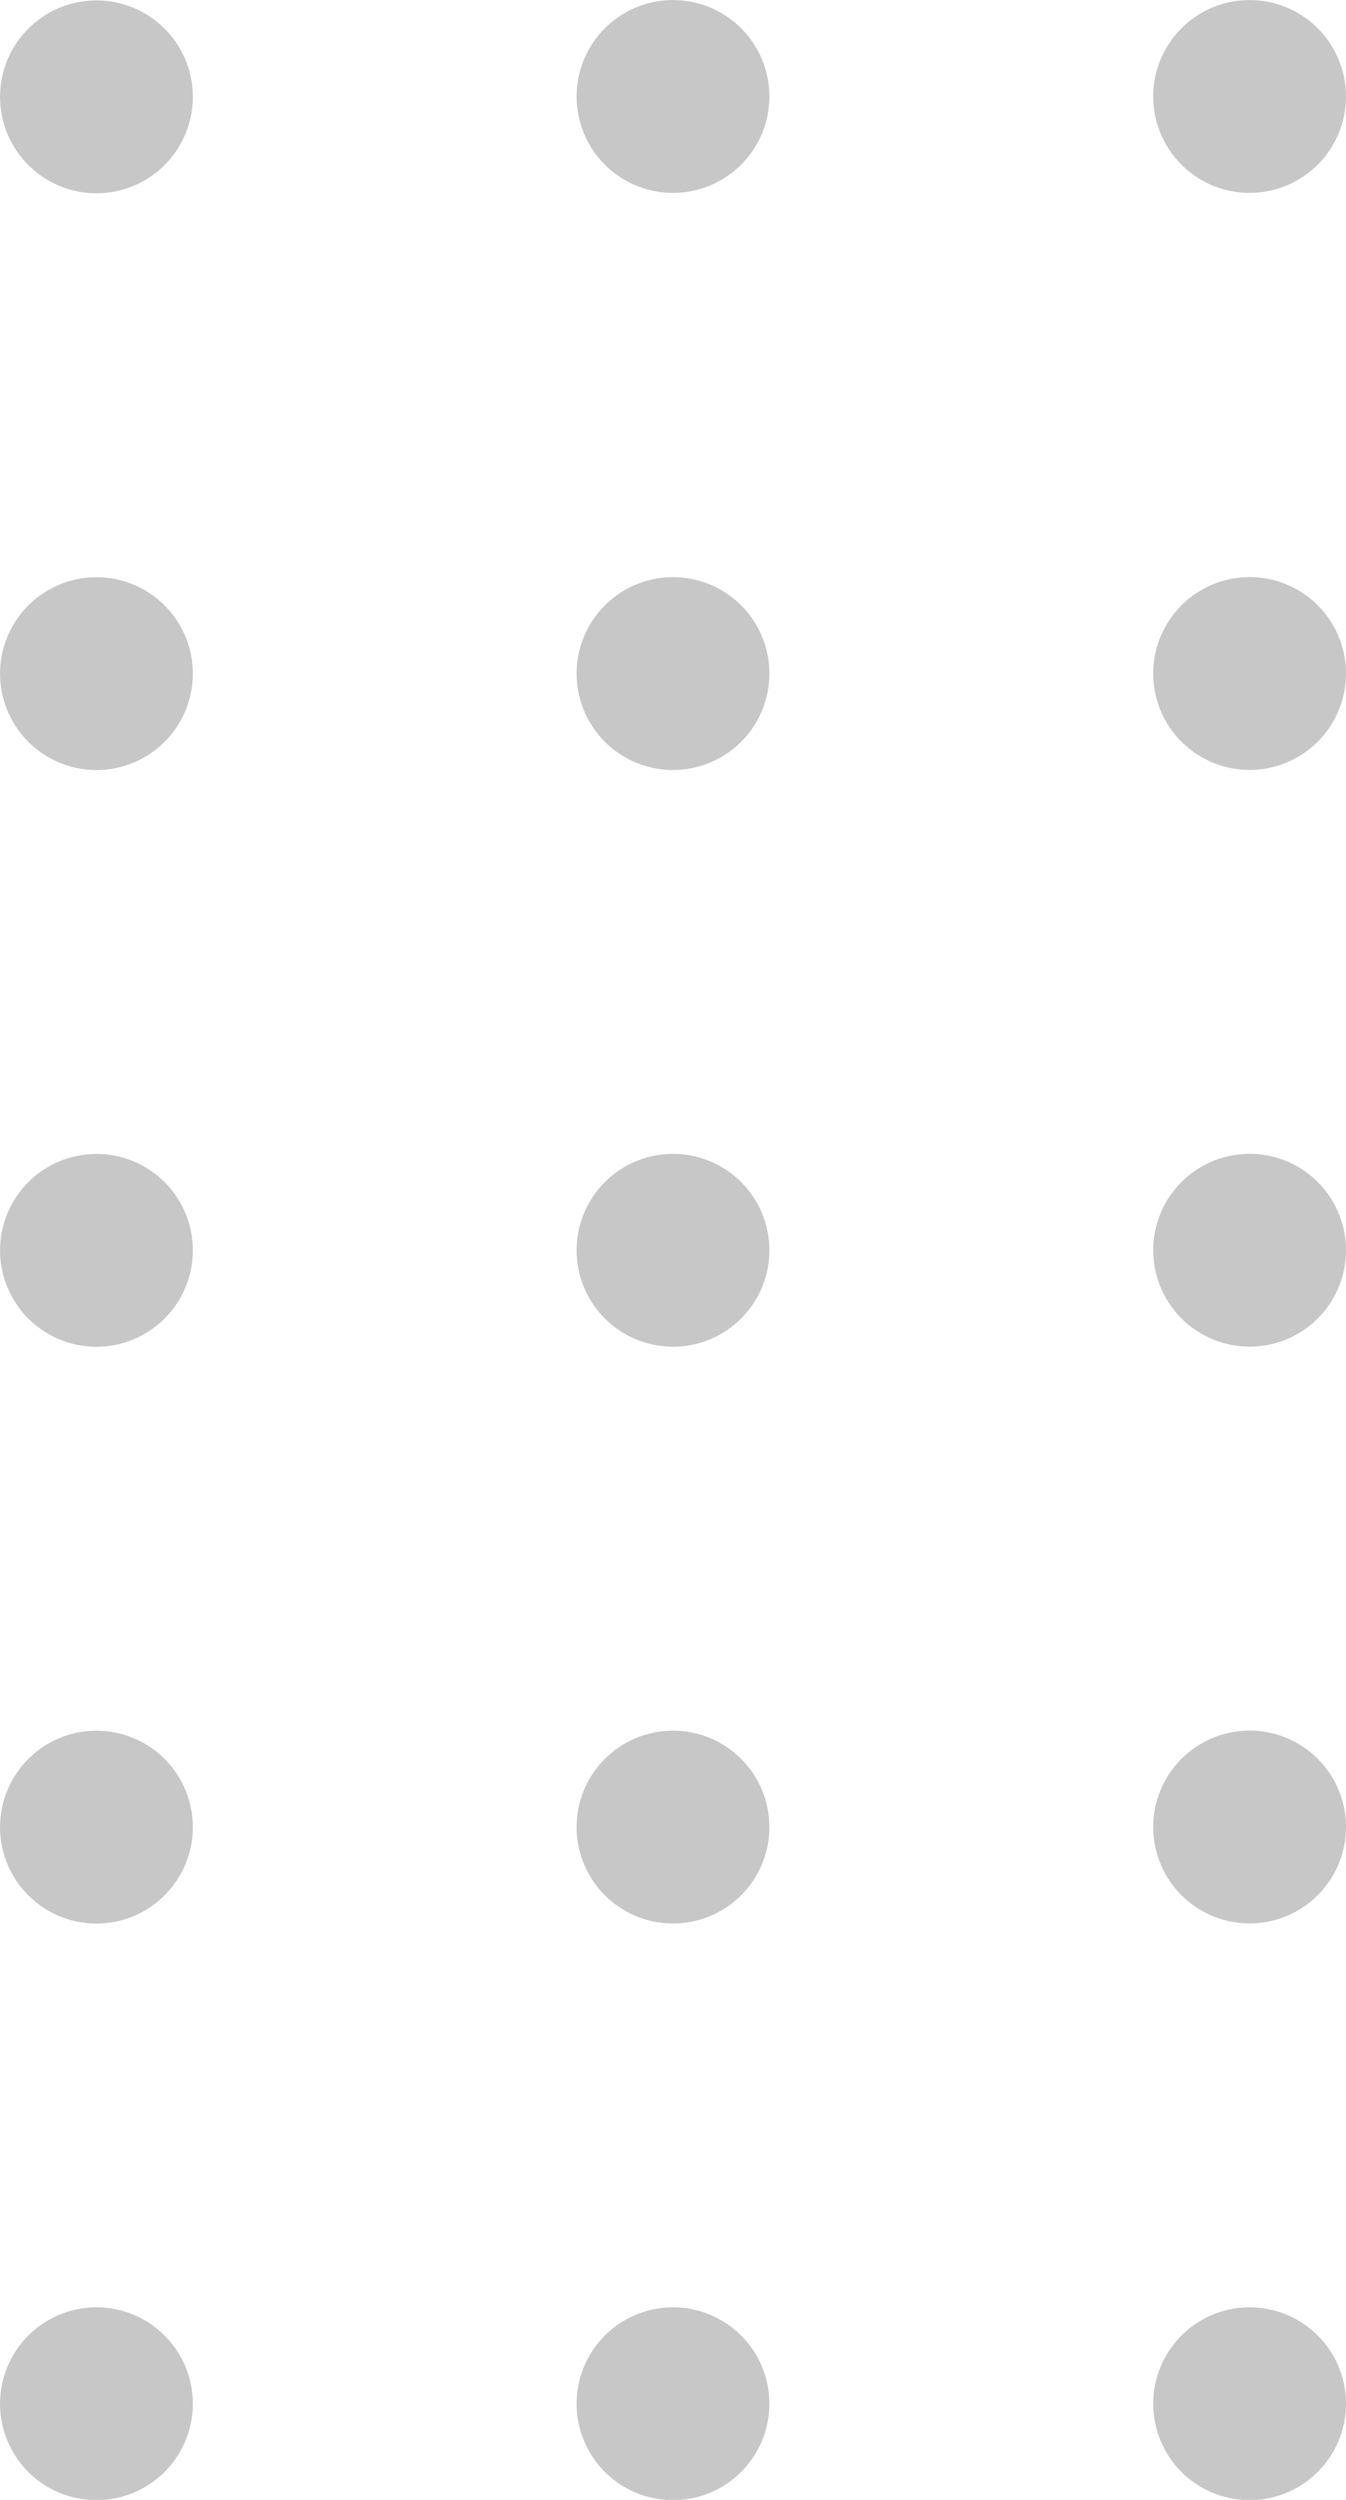 <svg xmlns="http://www.w3.org/2000/svg" width="21.854" height="40.577" viewBox="0 0 21.854 40.577"><path d="M20.289 3.131a1.565 1.565 0 1 1 1.565-1.566 1.566 1.566 0 0 1-1.565 1.566zm1.565 7.8a1.565 1.565 0 1 0-1.565 1.566 1.565 1.565 0 0 0 1.565-1.57zm0 9.362a1.565 1.565 0 1 0-1.565 1.565 1.565 1.565 0 0 0 1.565-1.569zm0 9.362a1.565 1.565 0 1 0-1.565 1.565 1.565 1.565 0 0 0 1.565-1.57zm0 9.361a1.565 1.565 0 1 0-1.565 1.565 1.565 1.565 0 0 0 1.565-1.57zM12.492 1.57a1.565 1.565 0 1 0-1.568 1.561 1.565 1.565 0 0 0 1.568-1.566zm0 9.362a1.565 1.565 0 1 0-1.565 1.566 1.565 1.565 0 0 0 1.565-1.571zm0 9.362a1.565 1.565 0 1 0-1.565 1.565 1.565 1.565 0 0 0 1.565-1.57zm0 9.362a1.565 1.565 0 1 0-1.565 1.565 1.565 1.565 0 0 0 1.565-1.571zm0 9.361a1.565 1.565 0 1 0-1.568 1.564 1.565 1.565 0 0 0 1.568-1.57zM3.131 1.571a1.565 1.565 0 1 0-1.566 1.566 1.565 1.565 0 0 0 1.566-1.572zm0 9.362a1.565 1.565 0 1 0-1.566 1.566 1.565 1.565 0 0 0 1.566-1.572zm0 9.362a1.565 1.565 0 1 0-1.566 1.565 1.565 1.565 0 0 0 1.566-1.571zm0 9.362a1.565 1.565 0 1 0-1.566 1.565 1.565 1.565 0 0 0 1.566-1.572zm0 9.361a1.565 1.565 0 1 0-1.566 1.563 1.565 1.565 0 0 0 1.566-1.57z" fill="#c7c7c7"></path></svg>